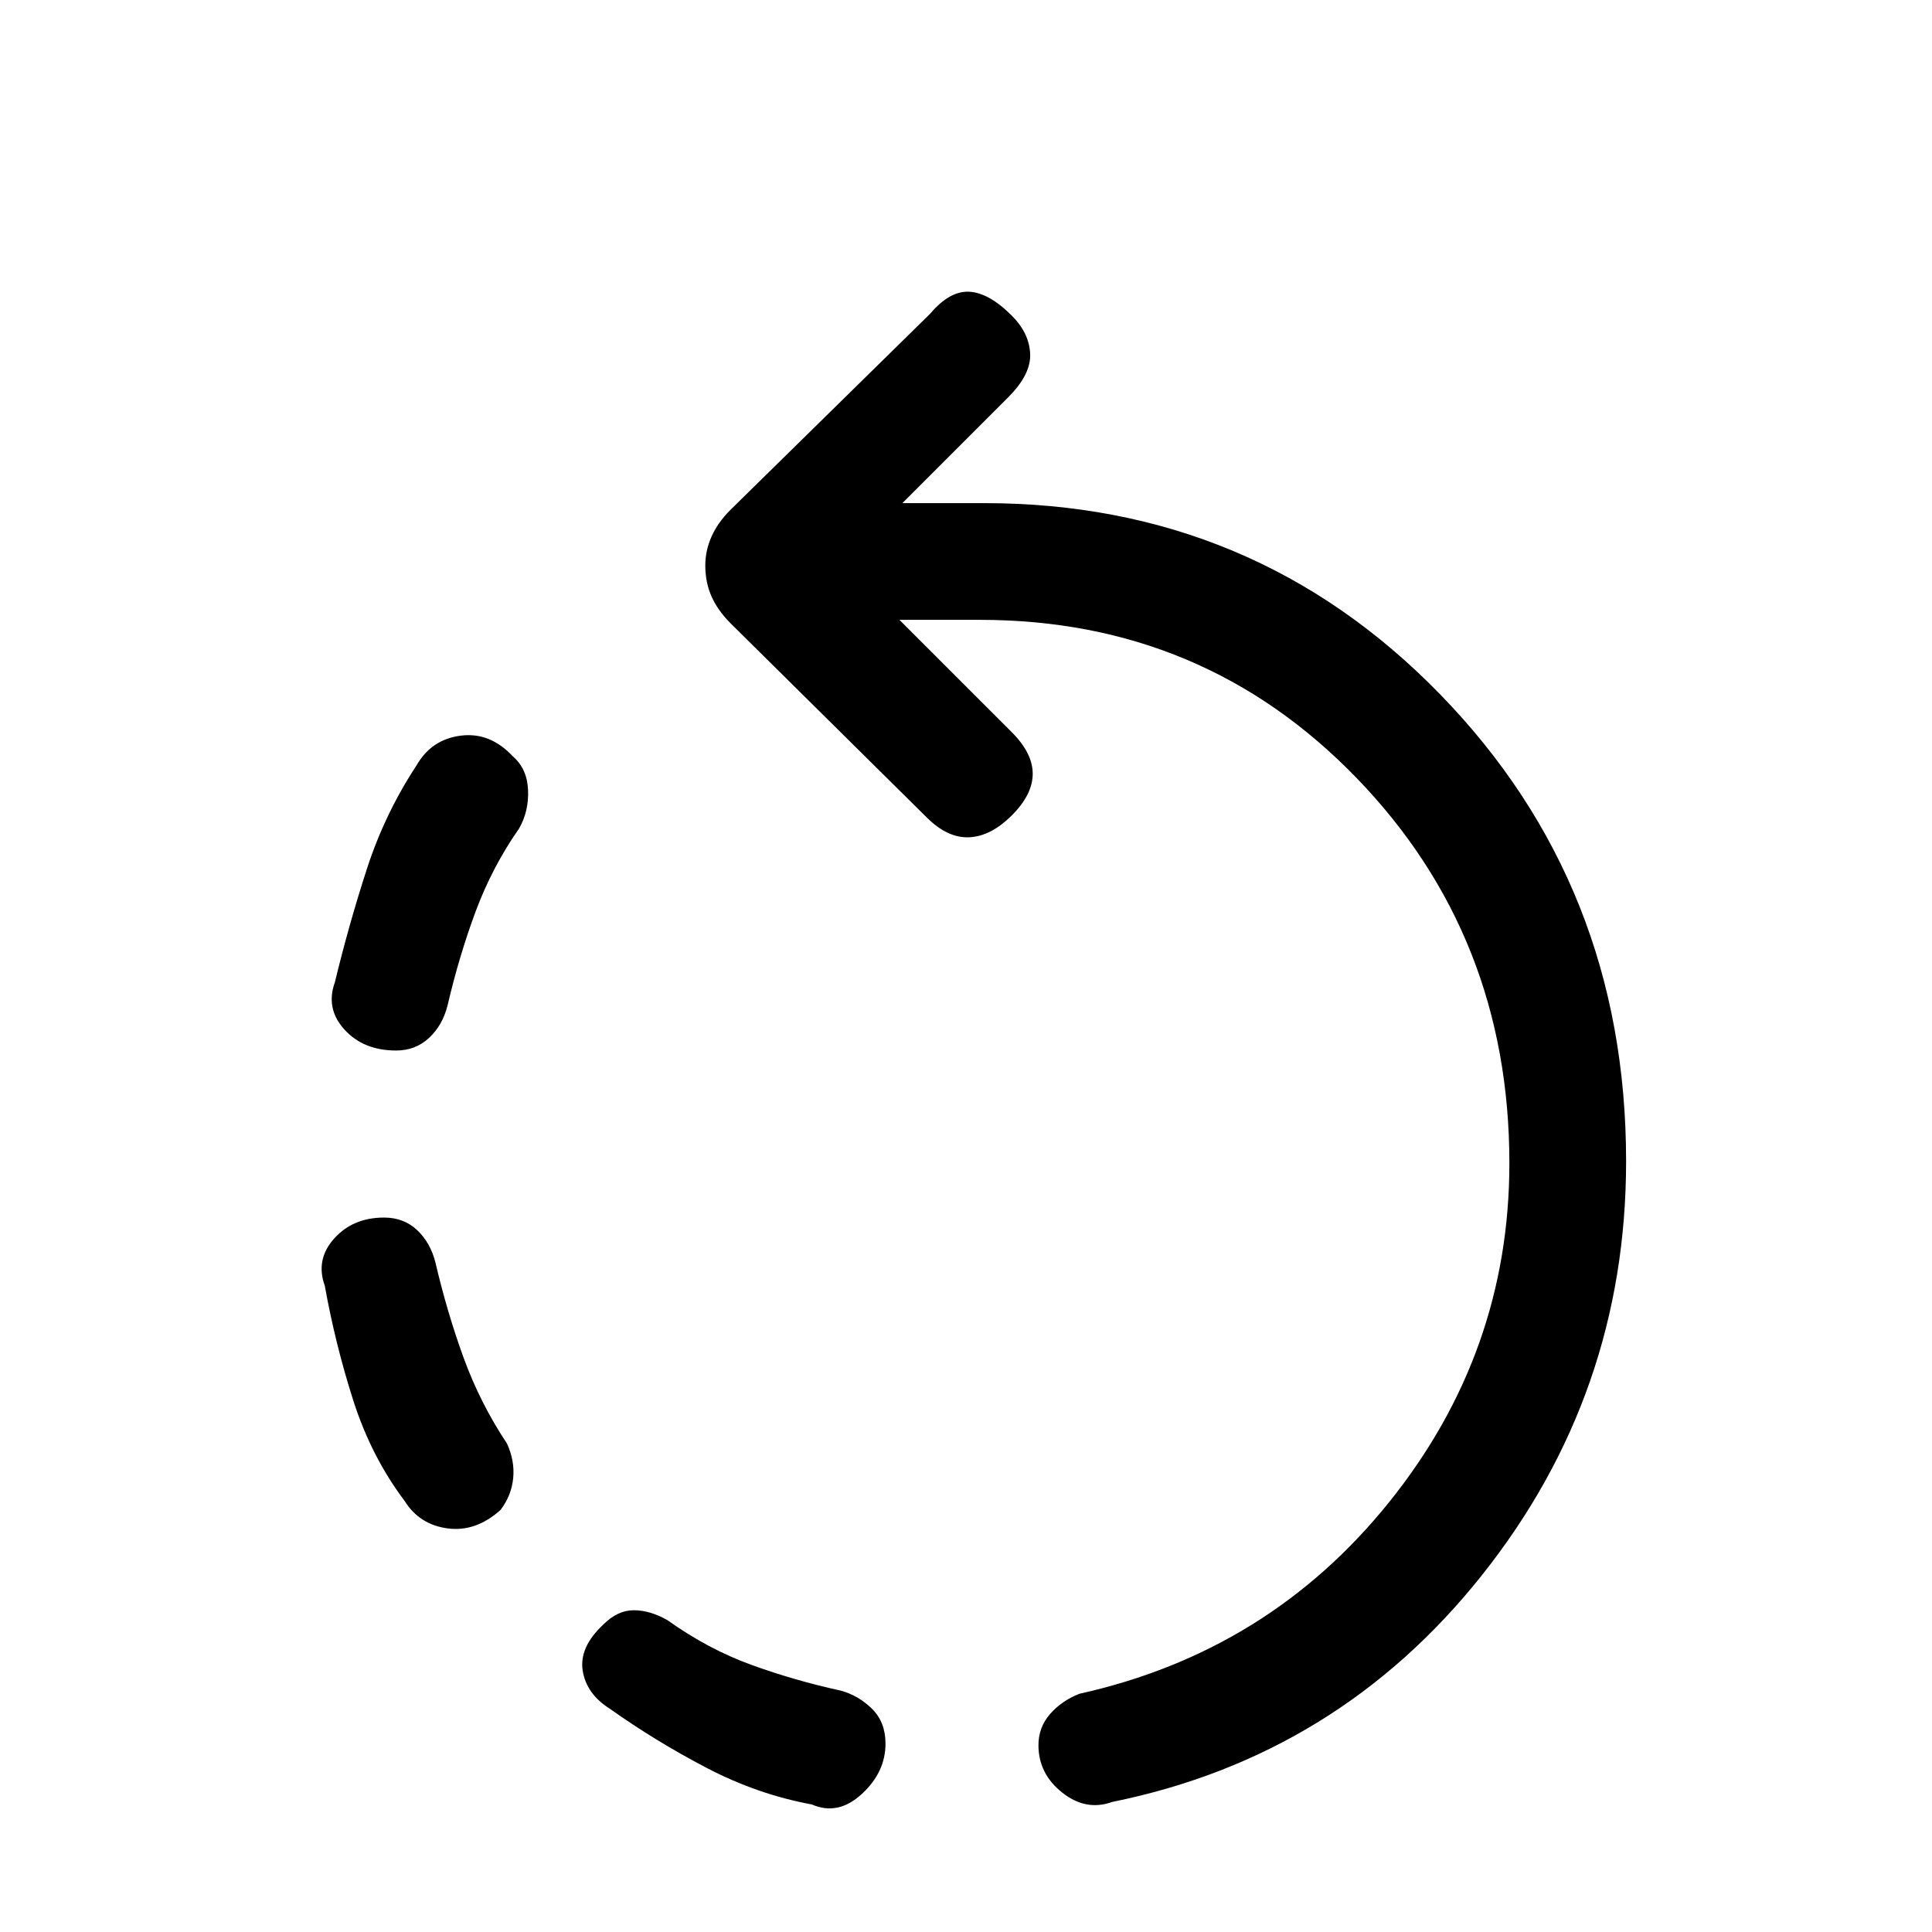 <svg xmlns="http://www.w3.org/2000/svg" height="20" viewBox="0 -960 960 960" width="20"><path d="M196.85-438q-16.23 0-25.7-10.42-9.46-10.43-4.77-23.43 7-28.92 15.93-56.42 8.92-27.5 24.77-51.58 7.38-12.77 21.88-14.61 14.5-1.85 25.81 10.23 7.15 6.15 7.61 16.73.47 10.58-4.46 19.19-13.38 19.16-21.57 41.19-8.2 22.04-13.97 46.74-2.46 9.84-9.19 16.11-6.73 6.27-16.34 6.27ZM440-93.62q0 14.24-11.81 25.08-11.81 10.85-24.81 5.16-27.15-5-52.53-18.31-25.39-13.31-47.7-29.16-11.77-7.38-13.61-19-1.85-11.61 10.23-22.92 7.15-7.15 15.23-7.11 8.08.03 16.69 4.96 20.16 14.38 41.69 22.19 21.54 7.81 44.47 12.81 8.84 2.46 15.5 9.07 6.65 6.62 6.65 17.23ZM248.77-209.77q-12.31 11.08-26.31 9.23-14-1.84-21.38-13.61-16.62-22.08-25.54-49.97-8.92-27.88-14.16-57.03-4.69-13 4.66-23.43Q175.38-355 190.85-355q9.84 0 16.46 6.27 6.61 6.27 9.07 16.11 5.77 24.7 13.97 47.24 8.19 22.53 21.57 42.69 3.93 8.61 3.08 17.19-.85 8.58-6.23 15.73ZM552.62-64.62q-13 4.7-24.81-4.65Q516-78.62 516-92.85q0-8.84 5.77-15.46 5.77-6.61 14.61-10.07 94.16-20.93 153.89-95.24Q750-287.92 750-382q0-113-76-191.5T487-652h-40.08l55.85 55.85q10.38 10.38 10.38 20.65 0 10.27-10.38 20.65-10.39 10.39-21.15 10.89-10.77.5-21.16-9.89l-97.54-96.53q-6.23-6.24-9.34-13.2-3.12-6.96-3.12-15.42 0-7.46 3.12-14.42 3.11-6.96 9.34-13.2l99.31-97.53q9.62-11.39 19.39-10.89 9.76.5 21.15 11.89 8.61 8.61 9.11 18.88T501-762.62L448.38-710H489q134.08 0 226.54 94.96Q808-520.08 808-383q0 115.54-71.54 205.58T552.62-64.62Z"/></svg>